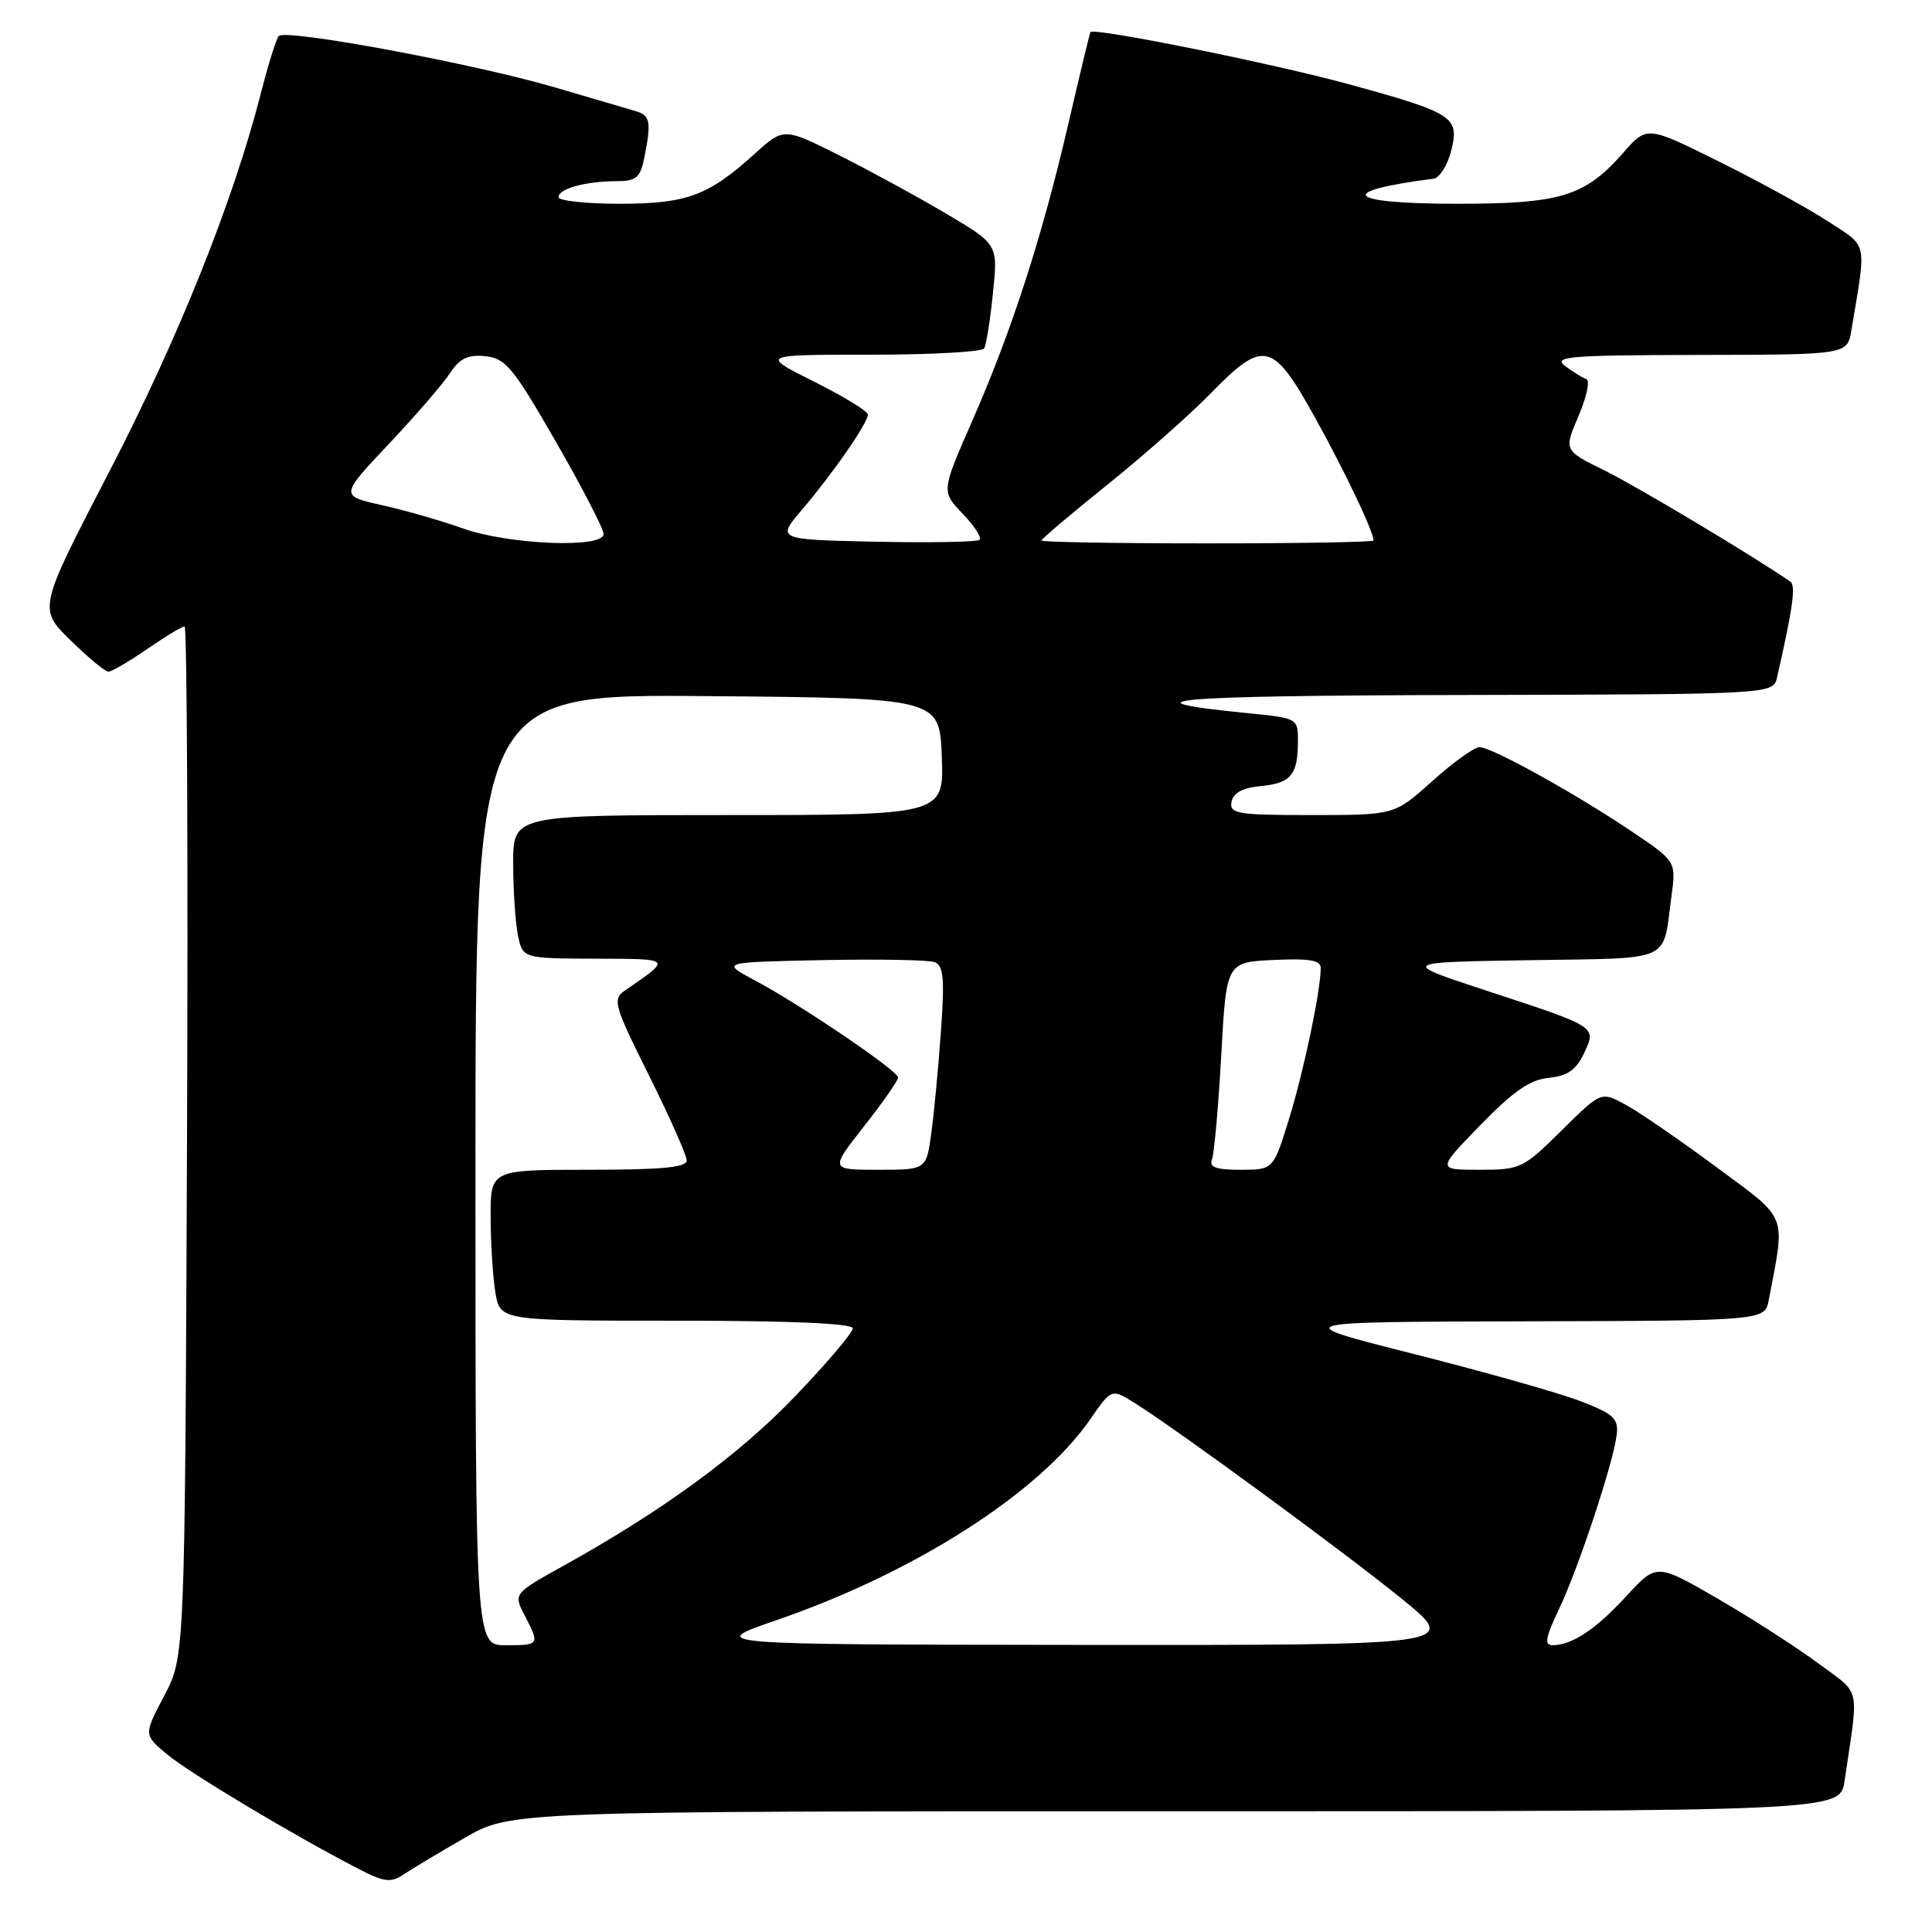 <?xml version="1.0" encoding="UTF-8" standalone="no"?>
<!DOCTYPE svg PUBLIC "-//W3C//DTD SVG 1.1//EN" "http://www.w3.org/Graphics/SVG/1.1/DTD/svg11.dtd" >
<svg xmlns="http://www.w3.org/2000/svg" xmlns:xlink="http://www.w3.org/1999/xlink" version="1.1" viewBox="0 0 256 256">
 <g >
 <path fill="currentColor"
d=" M 61.60 243.51 C 67.69 240.00 67.69 240.00 155.76 240.00 C 243.82 240.00 243.82 240.00 244.41 236.00 C 246.32 223.05 246.68 224.67 240.90 220.38 C 238.03 218.25 232.03 214.39 227.59 211.82 C 219.50 207.14 219.50 207.14 215.50 211.49 C 211.45 215.90 208.29 218.00 205.71 218.00 C 204.60 218.00 204.79 216.96 206.56 213.25 C 209.16 207.80 213.83 193.67 214.23 190.06 C 214.46 187.97 213.78 187.34 209.50 185.69 C 206.75 184.62 196.85 181.82 187.50 179.45 C 170.50 175.16 170.50 175.16 202.17 175.08 C 233.84 175.00 233.84 175.00 234.37 172.25 C 236.59 160.61 237.05 161.76 227.34 154.58 C 222.49 150.99 217.09 147.28 215.33 146.34 C 212.15 144.62 212.15 144.62 206.90 149.81 C 201.83 154.83 201.47 155.00 196.03 155.00 C 190.40 155.00 190.40 155.00 196.17 149.07 C 200.52 144.59 202.75 143.05 205.22 142.82 C 207.67 142.58 208.83 141.78 209.86 139.63 C 211.58 136.01 211.76 136.12 197.00 131.28 C 185.50 127.50 185.50 127.50 202.69 127.23 C 221.90 126.92 220.27 127.65 221.47 118.82 C 222.10 114.14 222.10 114.14 216.30 110.23 C 208.81 105.18 197.66 99.00 196.05 99.00 C 195.36 99.00 192.54 101.02 189.79 103.50 C 184.78 108.00 184.78 108.00 173.82 108.00 C 163.92 108.00 162.89 107.83 163.18 106.25 C 163.41 105.07 164.64 104.39 167.00 104.17 C 171.04 103.78 171.96 102.70 171.98 98.33 C 172.00 95.16 172.00 95.16 165.25 94.49 C 148.07 92.78 155.28 92.17 193.73 92.09 C 234.96 92.00 234.96 92.00 235.47 89.75 C 237.56 80.59 237.97 77.59 237.24 77.08 C 232.54 73.81 216.79 64.38 212.57 62.32 C 207.21 59.68 207.21 59.68 209.17 55.11 C 210.24 52.60 210.71 50.40 210.20 50.23 C 209.70 50.07 208.43 49.28 207.39 48.50 C 205.73 47.24 207.88 47.06 225.14 47.03 C 244.78 47.00 244.78 47.00 245.32 43.75 C 247.33 31.76 247.56 32.81 242.25 29.35 C 239.59 27.61 233.10 24.05 227.82 21.43 C 218.23 16.66 218.23 16.66 215.11 20.22 C 210.02 26.02 206.83 27.00 193.10 27.00 C 178.34 27.00 176.79 25.37 189.94 23.68 C 190.73 23.58 191.78 21.94 192.27 20.04 C 193.45 15.50 192.65 14.98 178.72 11.16 C 168.68 8.41 144.93 3.62 144.49 4.25 C 144.40 4.39 143.07 9.90 141.54 16.50 C 138.05 31.51 134.07 43.83 128.81 55.81 C 124.73 65.11 124.73 65.11 127.54 68.05 C 129.09 69.66 130.11 71.22 129.81 71.52 C 129.52 71.82 123.33 71.93 116.07 71.78 C 102.88 71.50 102.88 71.50 106.30 67.50 C 110.34 62.77 115.00 56.05 115.00 54.93 C 115.00 54.49 111.79 52.53 107.87 50.57 C 100.73 47.00 100.73 47.00 115.31 47.00 C 123.32 47.00 130.11 46.63 130.40 46.17 C 130.68 45.71 131.21 42.42 131.57 38.85 C 132.24 32.37 132.24 32.37 125.37 28.31 C 121.59 26.07 115.20 22.59 111.18 20.57 C 103.85 16.90 103.85 16.90 99.99 20.39 C 93.83 25.96 91.00 27.00 82.05 27.00 C 77.62 27.00 74.00 26.60 74.00 26.12 C 74.00 25.01 77.54 24.03 81.62 24.01 C 84.32 24.00 84.84 23.57 85.38 20.88 C 86.32 16.16 86.16 15.28 84.25 14.73 C 83.29 14.45 78.51 13.05 73.63 11.61 C 62.91 8.45 37.78 3.77 36.93 4.78 C 36.59 5.18 35.51 8.65 34.53 12.50 C 30.87 26.77 23.56 45.00 14.44 62.57 C 5.07 80.65 5.07 80.65 9.32 84.82 C 11.66 87.12 13.93 89.00 14.36 89.00 C 14.79 89.00 17.10 87.65 19.50 86.00 C 21.90 84.35 24.13 83.00 24.46 83.00 C 24.78 83.00 24.93 113.71 24.78 151.25 C 24.50 219.50 24.50 219.50 21.77 224.68 C 19.04 229.86 19.04 229.86 22.10 232.43 C 25.01 234.88 38.98 243.24 47.50 247.63 C 50.94 249.41 51.78 249.51 53.50 248.36 C 54.60 247.63 58.24 245.45 61.60 243.51 Z  M 63.00 154.99 C 63.00 91.97 63.00 91.97 93.75 92.24 C 124.50 92.50 124.50 92.50 124.79 100.25 C 125.08 108.00 125.08 108.00 96.54 108.00 C 68.00 108.00 68.00 108.00 68.00 114.37 C 68.00 117.88 68.28 122.16 68.62 123.87 C 69.25 127.00 69.25 127.00 78.88 127.03 C 89.18 127.07 89.06 126.93 82.75 131.29 C 81.14 132.41 81.39 133.27 85.99 142.50 C 88.73 148.00 90.98 153.06 90.99 153.75 C 91.00 154.69 87.74 155.00 78.00 155.00 C 65.00 155.00 65.00 155.00 65.01 161.25 C 65.02 164.69 65.30 169.19 65.64 171.25 C 66.26 175.00 66.26 175.00 89.63 175.00 C 104.71 175.00 113.00 175.36 113.00 176.01 C 113.00 176.57 109.60 180.58 105.45 184.92 C 98.00 192.72 87.90 200.12 74.76 207.42 C 68.03 211.16 68.03 211.16 69.51 214.03 C 71.55 217.96 71.52 218.00 67.00 218.00 C 63.00 218.00 63.00 218.00 63.00 154.99 Z  M 103.00 214.64 C 121.27 208.34 137.70 197.82 144.45 188.08 C 147.28 183.98 147.28 183.98 150.39 185.93 C 156.14 189.54 178.44 205.89 185.89 211.97 C 193.28 218.00 193.28 218.00 143.39 217.96 C 93.50 217.91 93.50 217.91 103.00 214.64 Z  M 114.48 149.25 C 116.97 146.09 119.00 143.18 119.00 142.78 C 119.00 141.89 106.09 133.13 100.00 129.89 C 95.50 127.50 95.50 127.50 108.95 127.22 C 116.35 127.07 123.05 127.19 123.85 127.49 C 125.03 127.95 125.18 129.67 124.67 136.78 C 124.33 141.57 123.75 147.64 123.39 150.25 C 122.73 155.00 122.73 155.00 116.35 155.00 C 109.97 155.00 109.97 155.00 114.48 149.25 Z  M 160.60 153.60 C 160.89 152.83 161.44 146.65 161.82 139.85 C 162.50 127.50 162.50 127.50 168.75 127.20 C 173.51 126.98 175.00 127.23 175.00 128.27 C 175.00 131.27 172.77 141.88 170.81 148.25 C 168.72 155.00 168.72 155.00 164.39 155.00 C 161.10 155.00 160.19 154.67 160.60 153.60 Z  M 61.34 70.02 C 58.51 69.01 53.68 67.62 50.62 66.94 C 45.05 65.69 45.05 65.69 51.49 58.86 C 55.03 55.11 58.69 50.88 59.61 49.47 C 60.91 47.49 61.99 46.96 64.31 47.20 C 66.99 47.47 68.00 48.69 73.64 58.50 C 77.12 64.55 79.97 70.06 79.98 70.75 C 80.01 72.69 67.46 72.19 61.34 70.02 Z  M 138.00 71.62 C 138.00 71.41 141.94 68.08 146.75 64.21 C 151.56 60.35 157.73 54.89 160.46 52.09 C 167.43 44.94 168.64 45.22 174.20 55.25 C 178.18 62.41 182.00 70.43 182.00 71.62 C 182.00 71.83 172.10 72.00 160.00 72.00 C 147.90 72.00 138.00 71.83 138.00 71.62 Z "/>
</g>
</svg>